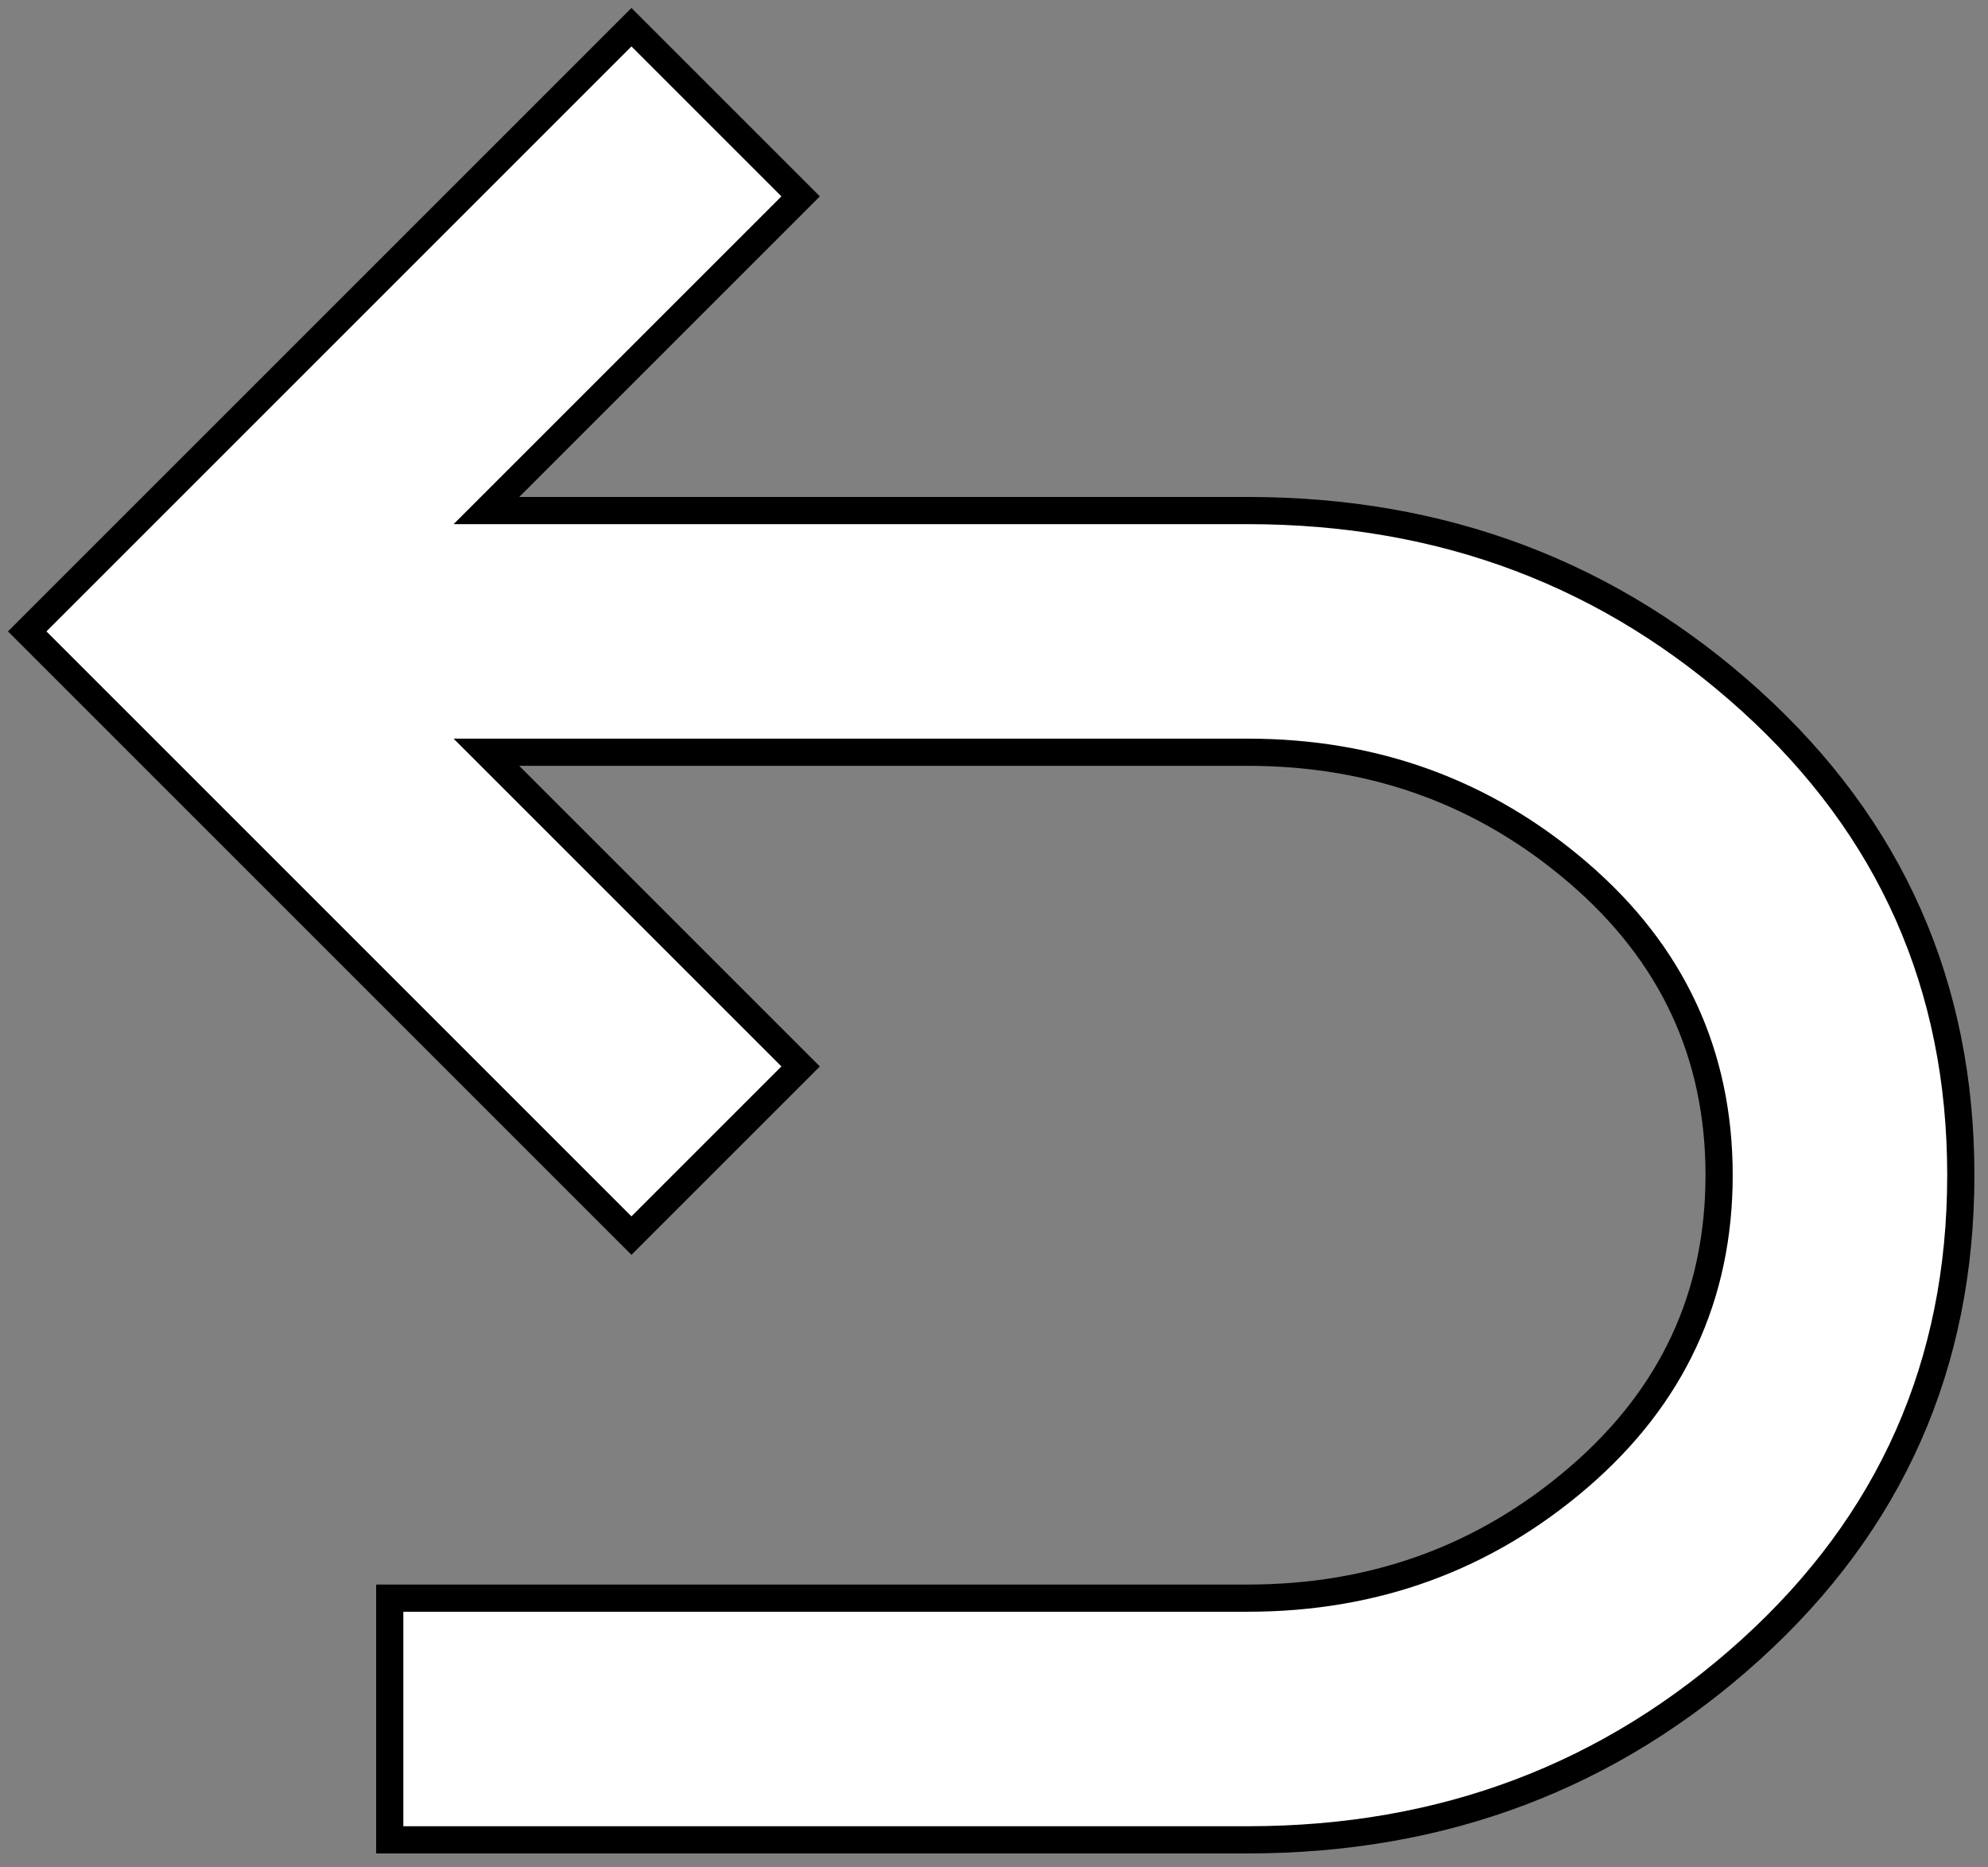 <svg xmlns="http://www.w3.org/2000/svg" viewBox="151 -809 658 618">
	<rect x="151" y="-809" width="658" height="618" fill="#808080" stroke="none"/>
	<path d="M280-200v-80h284q63 0 109.5-40T720-420q0-60-46.5-100T564-560H312l104 104-56 56-200-200 200-200 56 56-104 104h252q97 0 166.5 63T800-420q0 94-69.5 157T564-200H280Z" stroke="black" stroke-width="9" fill="white"/>
</svg>
